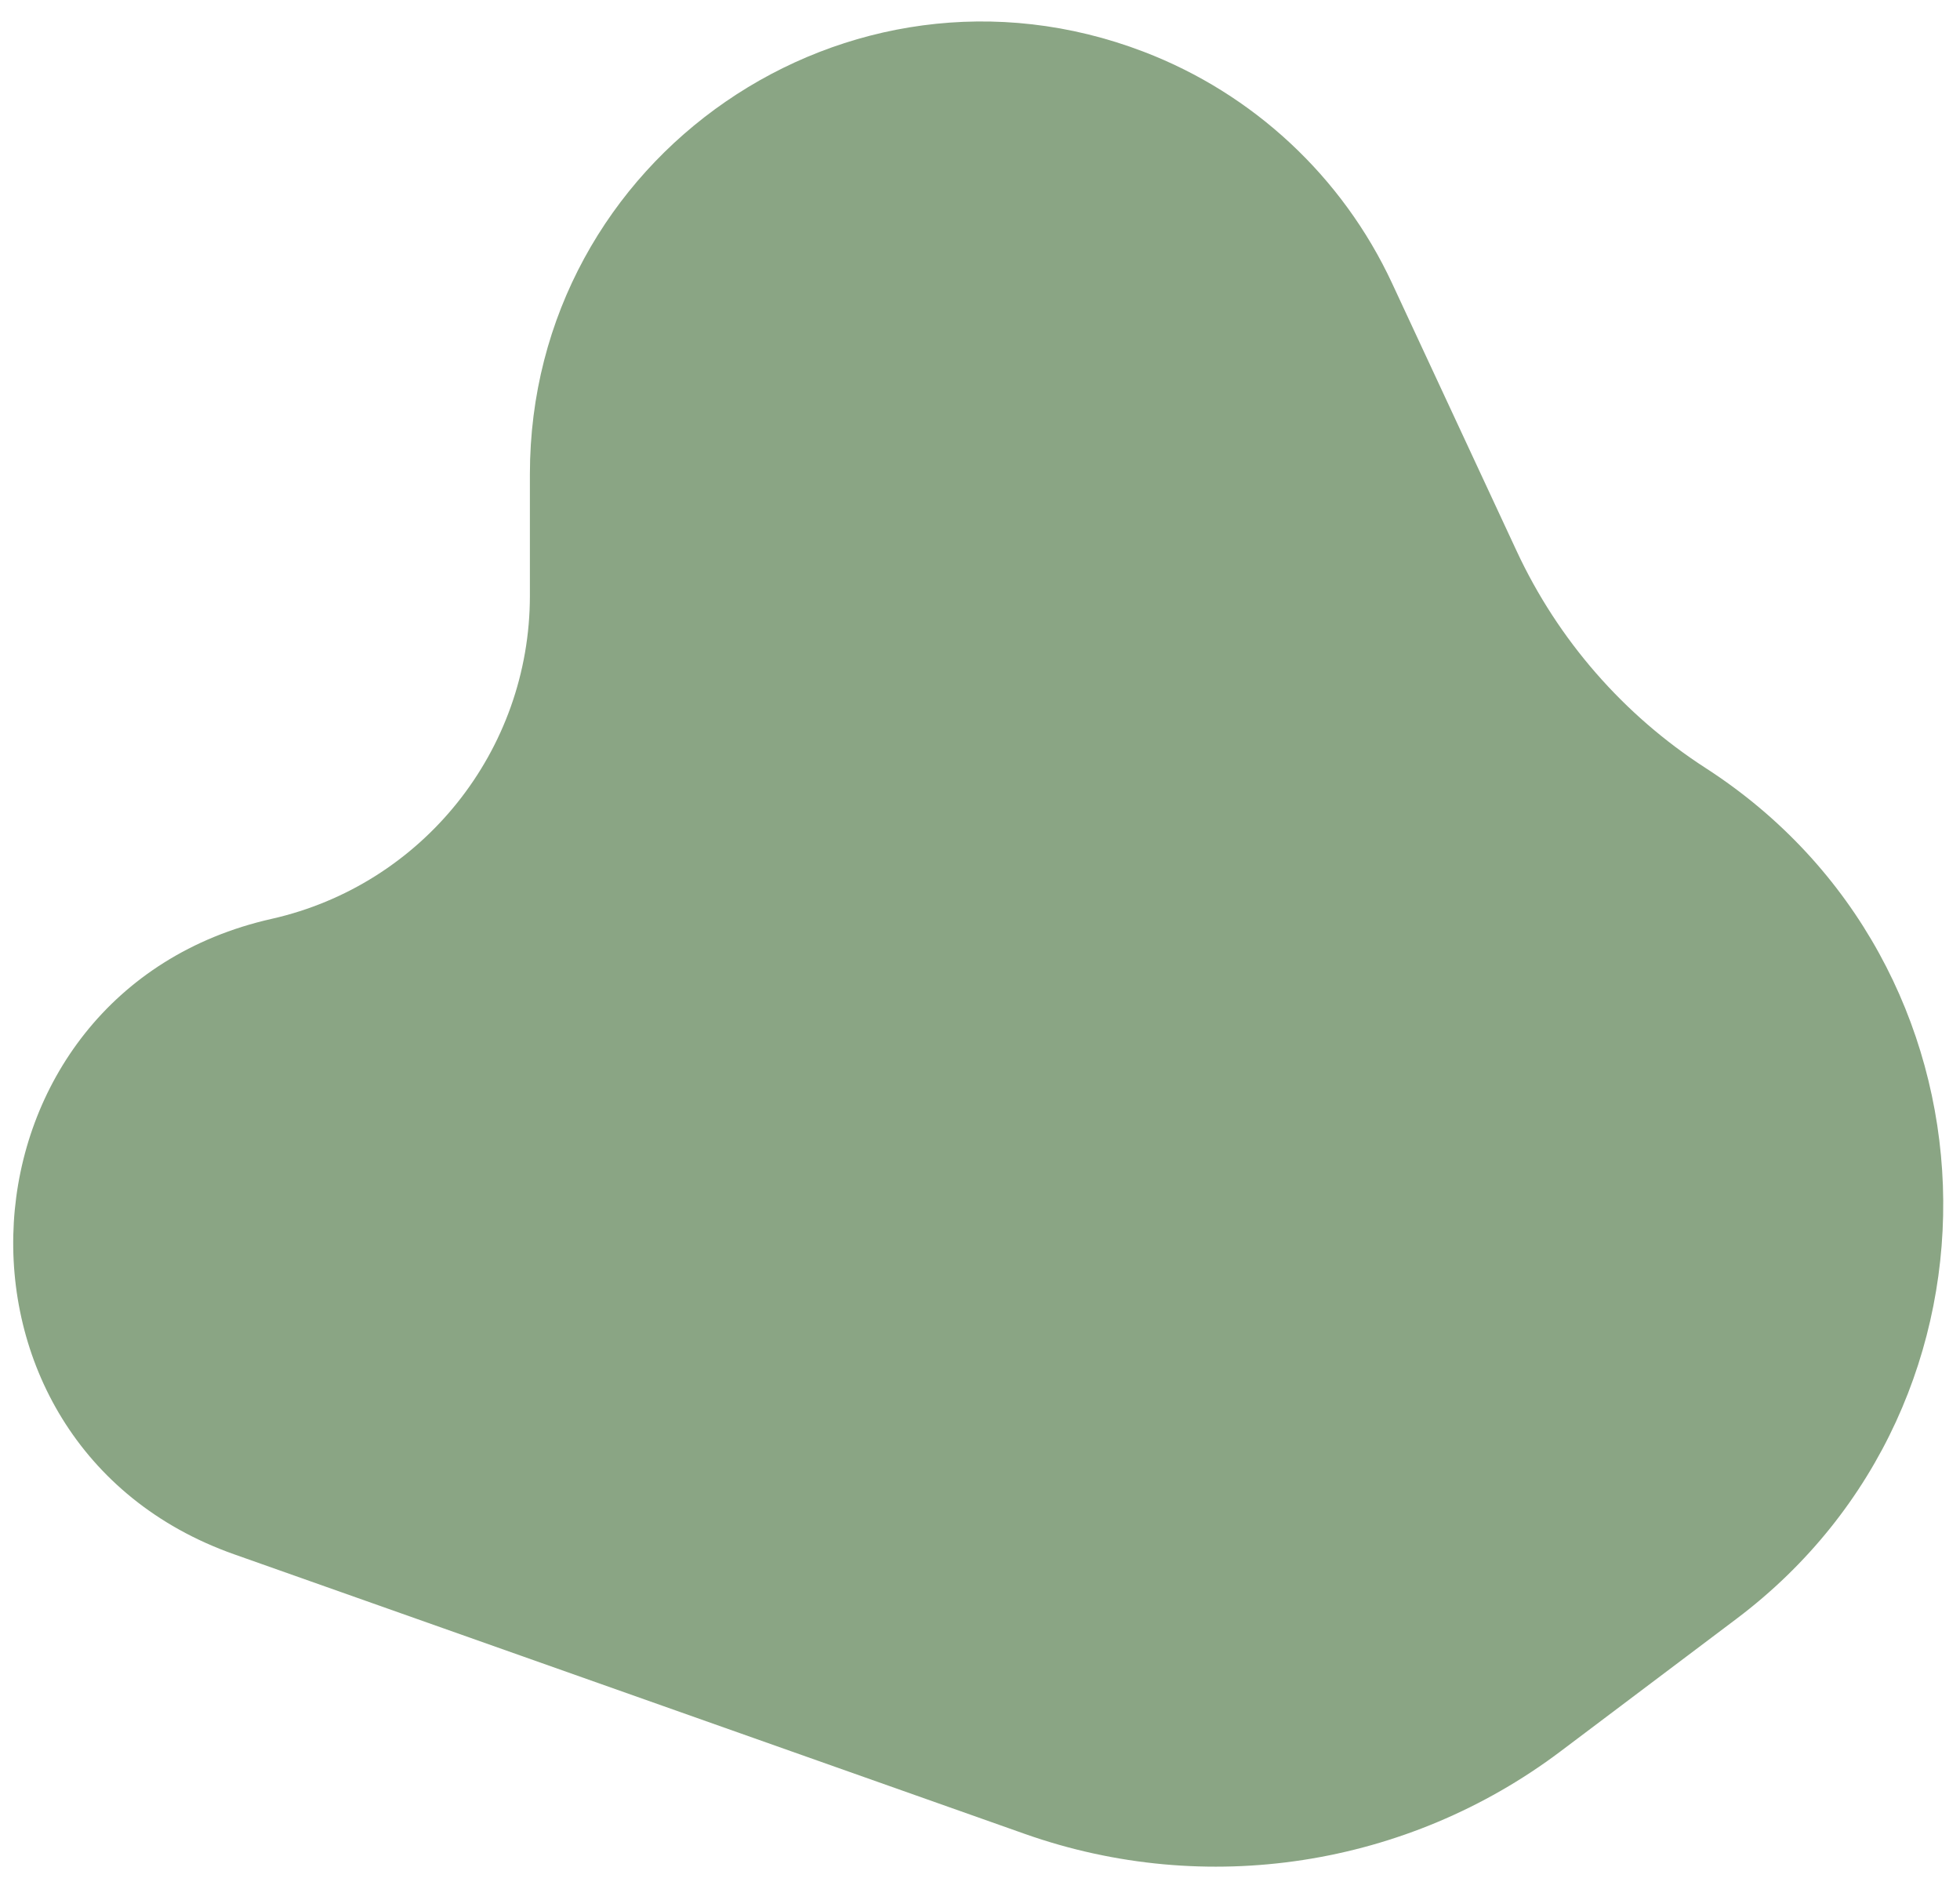 <svg width="82" height="79" viewBox="0 0 82 79" fill="none" xmlns="http://www.w3.org/2000/svg">
<path d="M11.361 38.436C17.68 37.012 22.169 31.399 22.169 24.921L22.169 19.835C22.169 6.574 35.458 -2.573 47.845 2.163V2.163C52.438 3.919 56.167 7.394 58.242 11.853L63.45 23.046C65.178 26.759 67.92 29.907 71.361 32.128V32.128C84.047 40.316 84.709 58.632 72.647 67.715L65.287 73.258C58.867 78.093 50.451 79.389 42.873 76.71L9.79 65.013C-3.313 60.38 -2.196 41.492 11.361 38.436V38.436Z" fill="#8AA584"/>
</svg>
